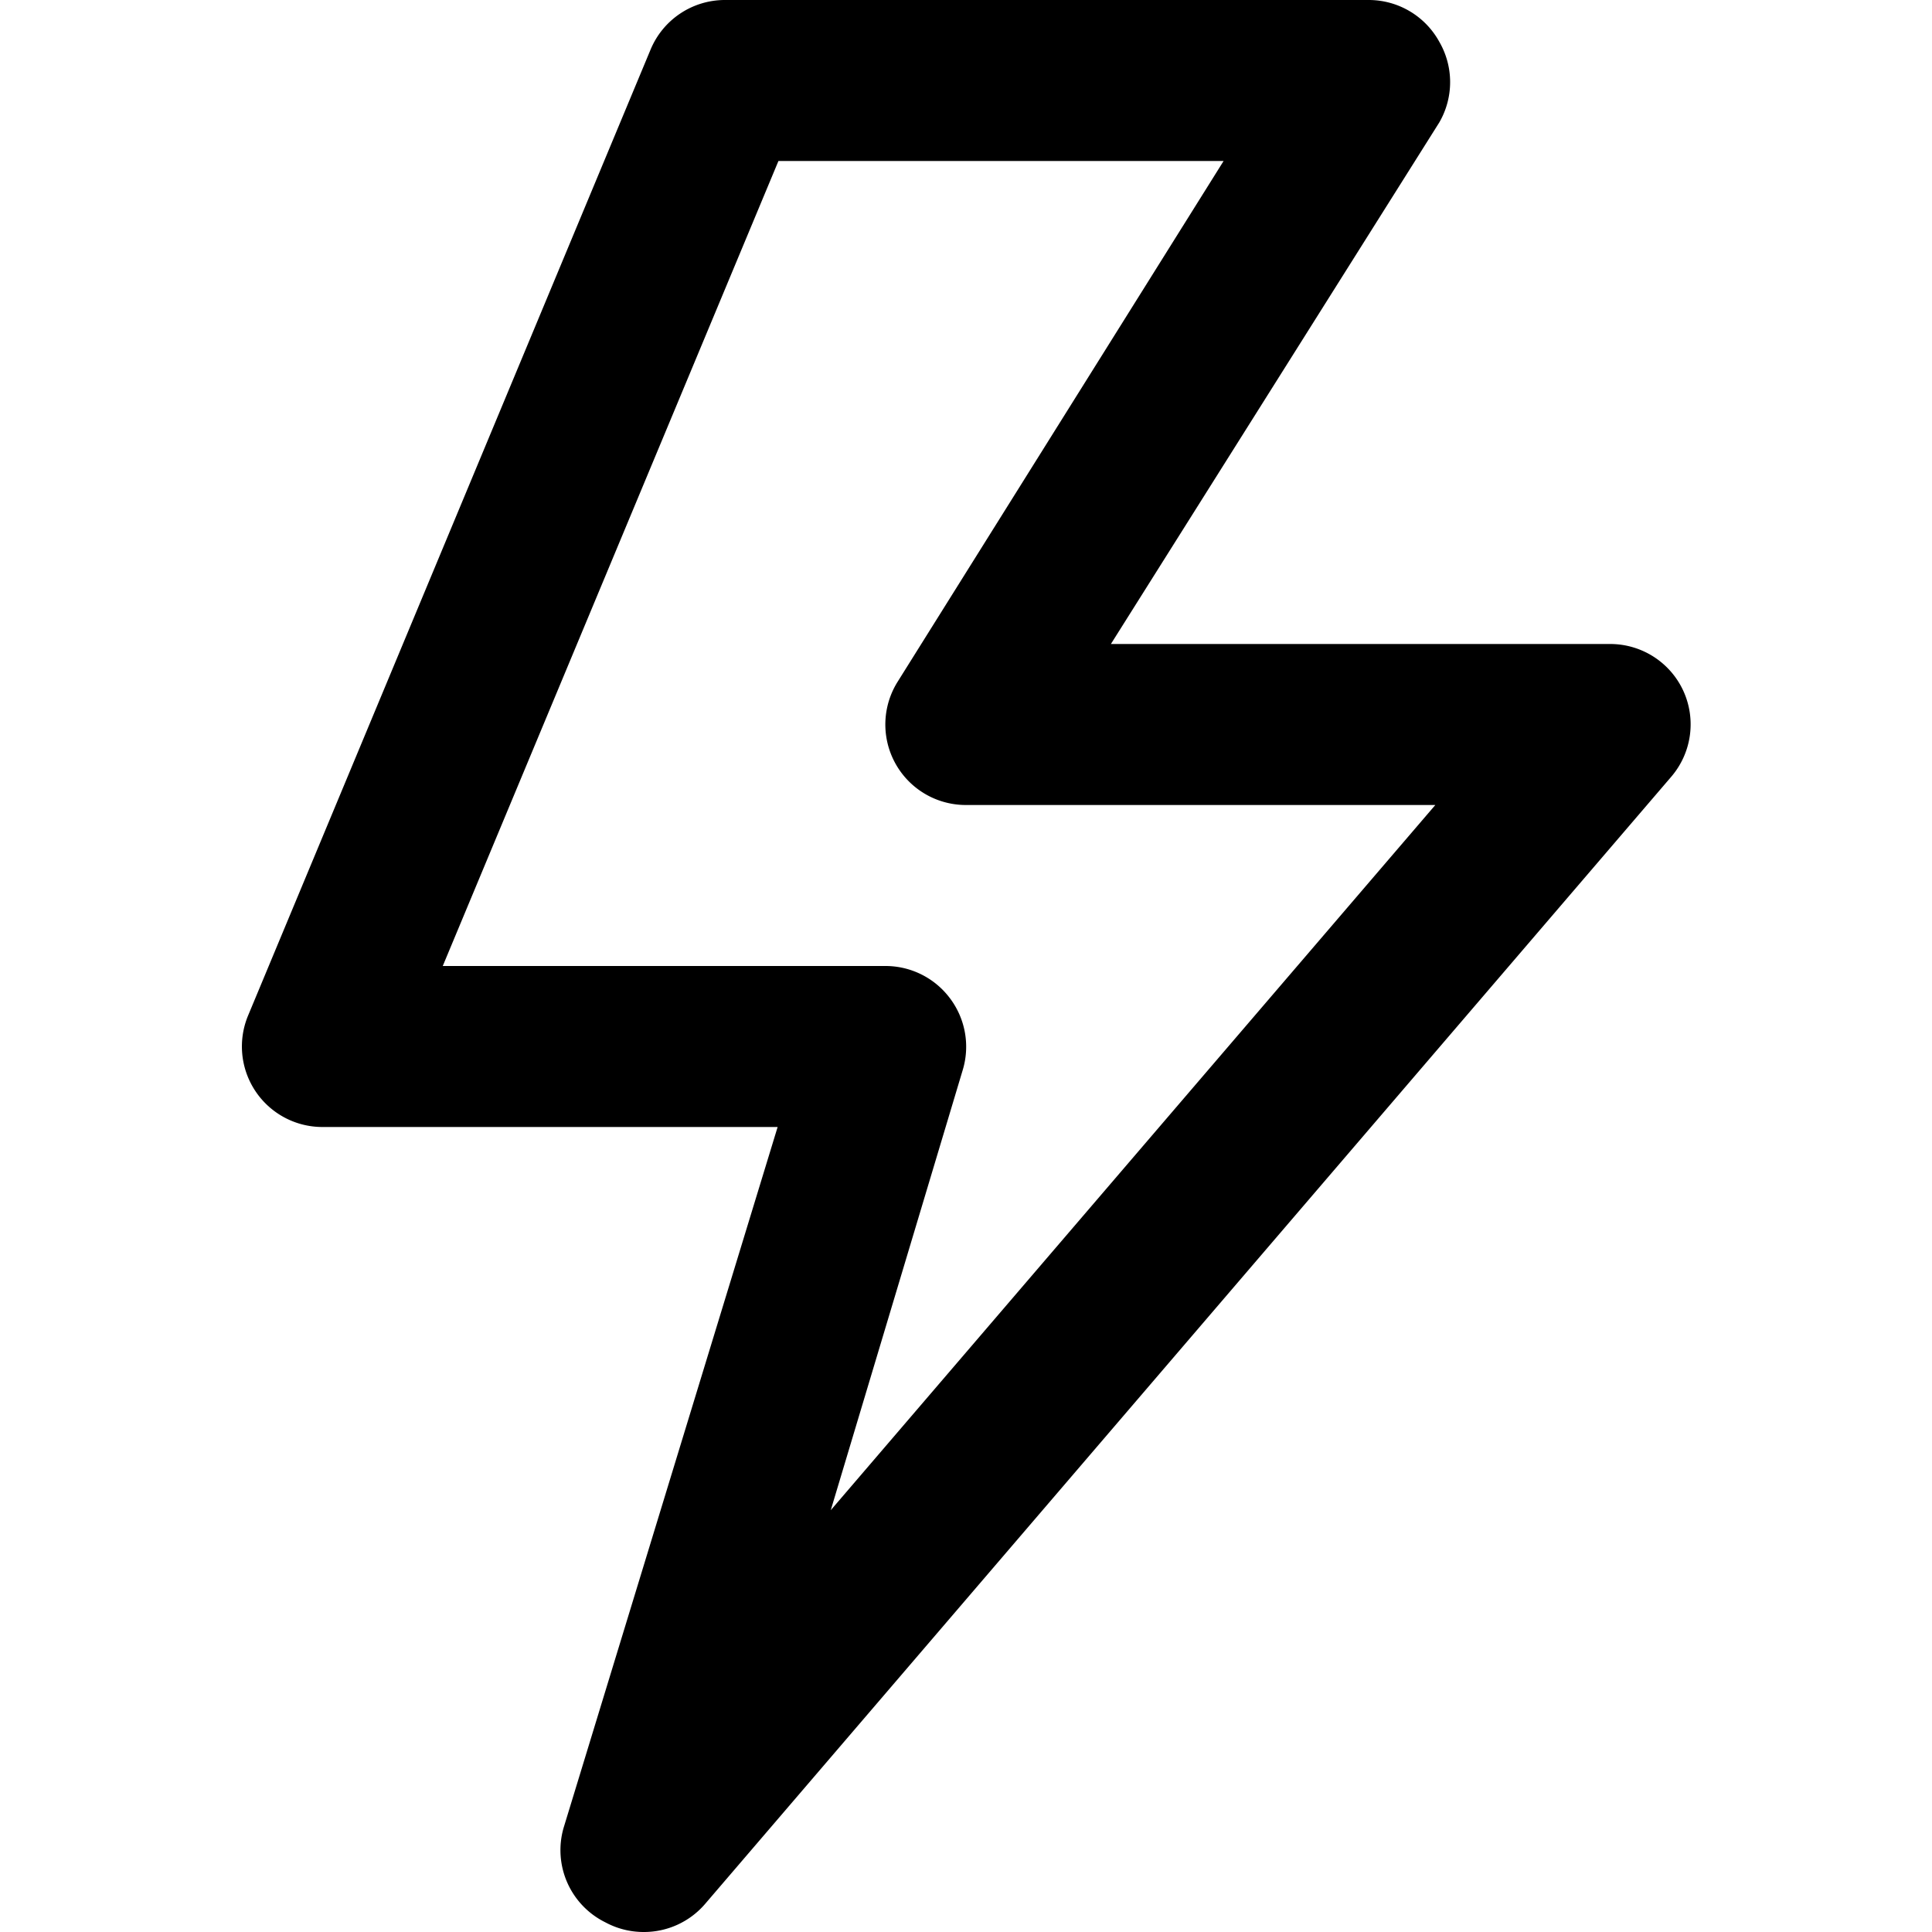 <svg id="interface_essential_by_mad-lab_studio" data-name="interface essential by mad-lab studio" xmlns="http://www.w3.org/2000/svg" viewBox="0 0 24 24"><title>Flash</title><path d="M8,24a1,1,0,0,1-.48-.12A1,1,0,0,1,7,22.71L9.66,14H4a1,1,0,0,1-.83-.45,1,1,0,0,1-.09-.93l5-12A1,1,0,0,1,9,0h8a1,1,0,0,1,.88.52,1,1,0,0,1,0,1L13.8,8H20a1,1,0,0,1,.91.58,1,1,0,0,1-.15,1.07l-12,14A1,1,0,0,1,8,24ZM5.5,12H11a1,1,0,0,1,.8.4,1,1,0,0,1,.16.89l-1.64,5.47L17.83,10H12a1,1,0,0,1-.85-1.53L15.2,2H9.67Z"/></svg>